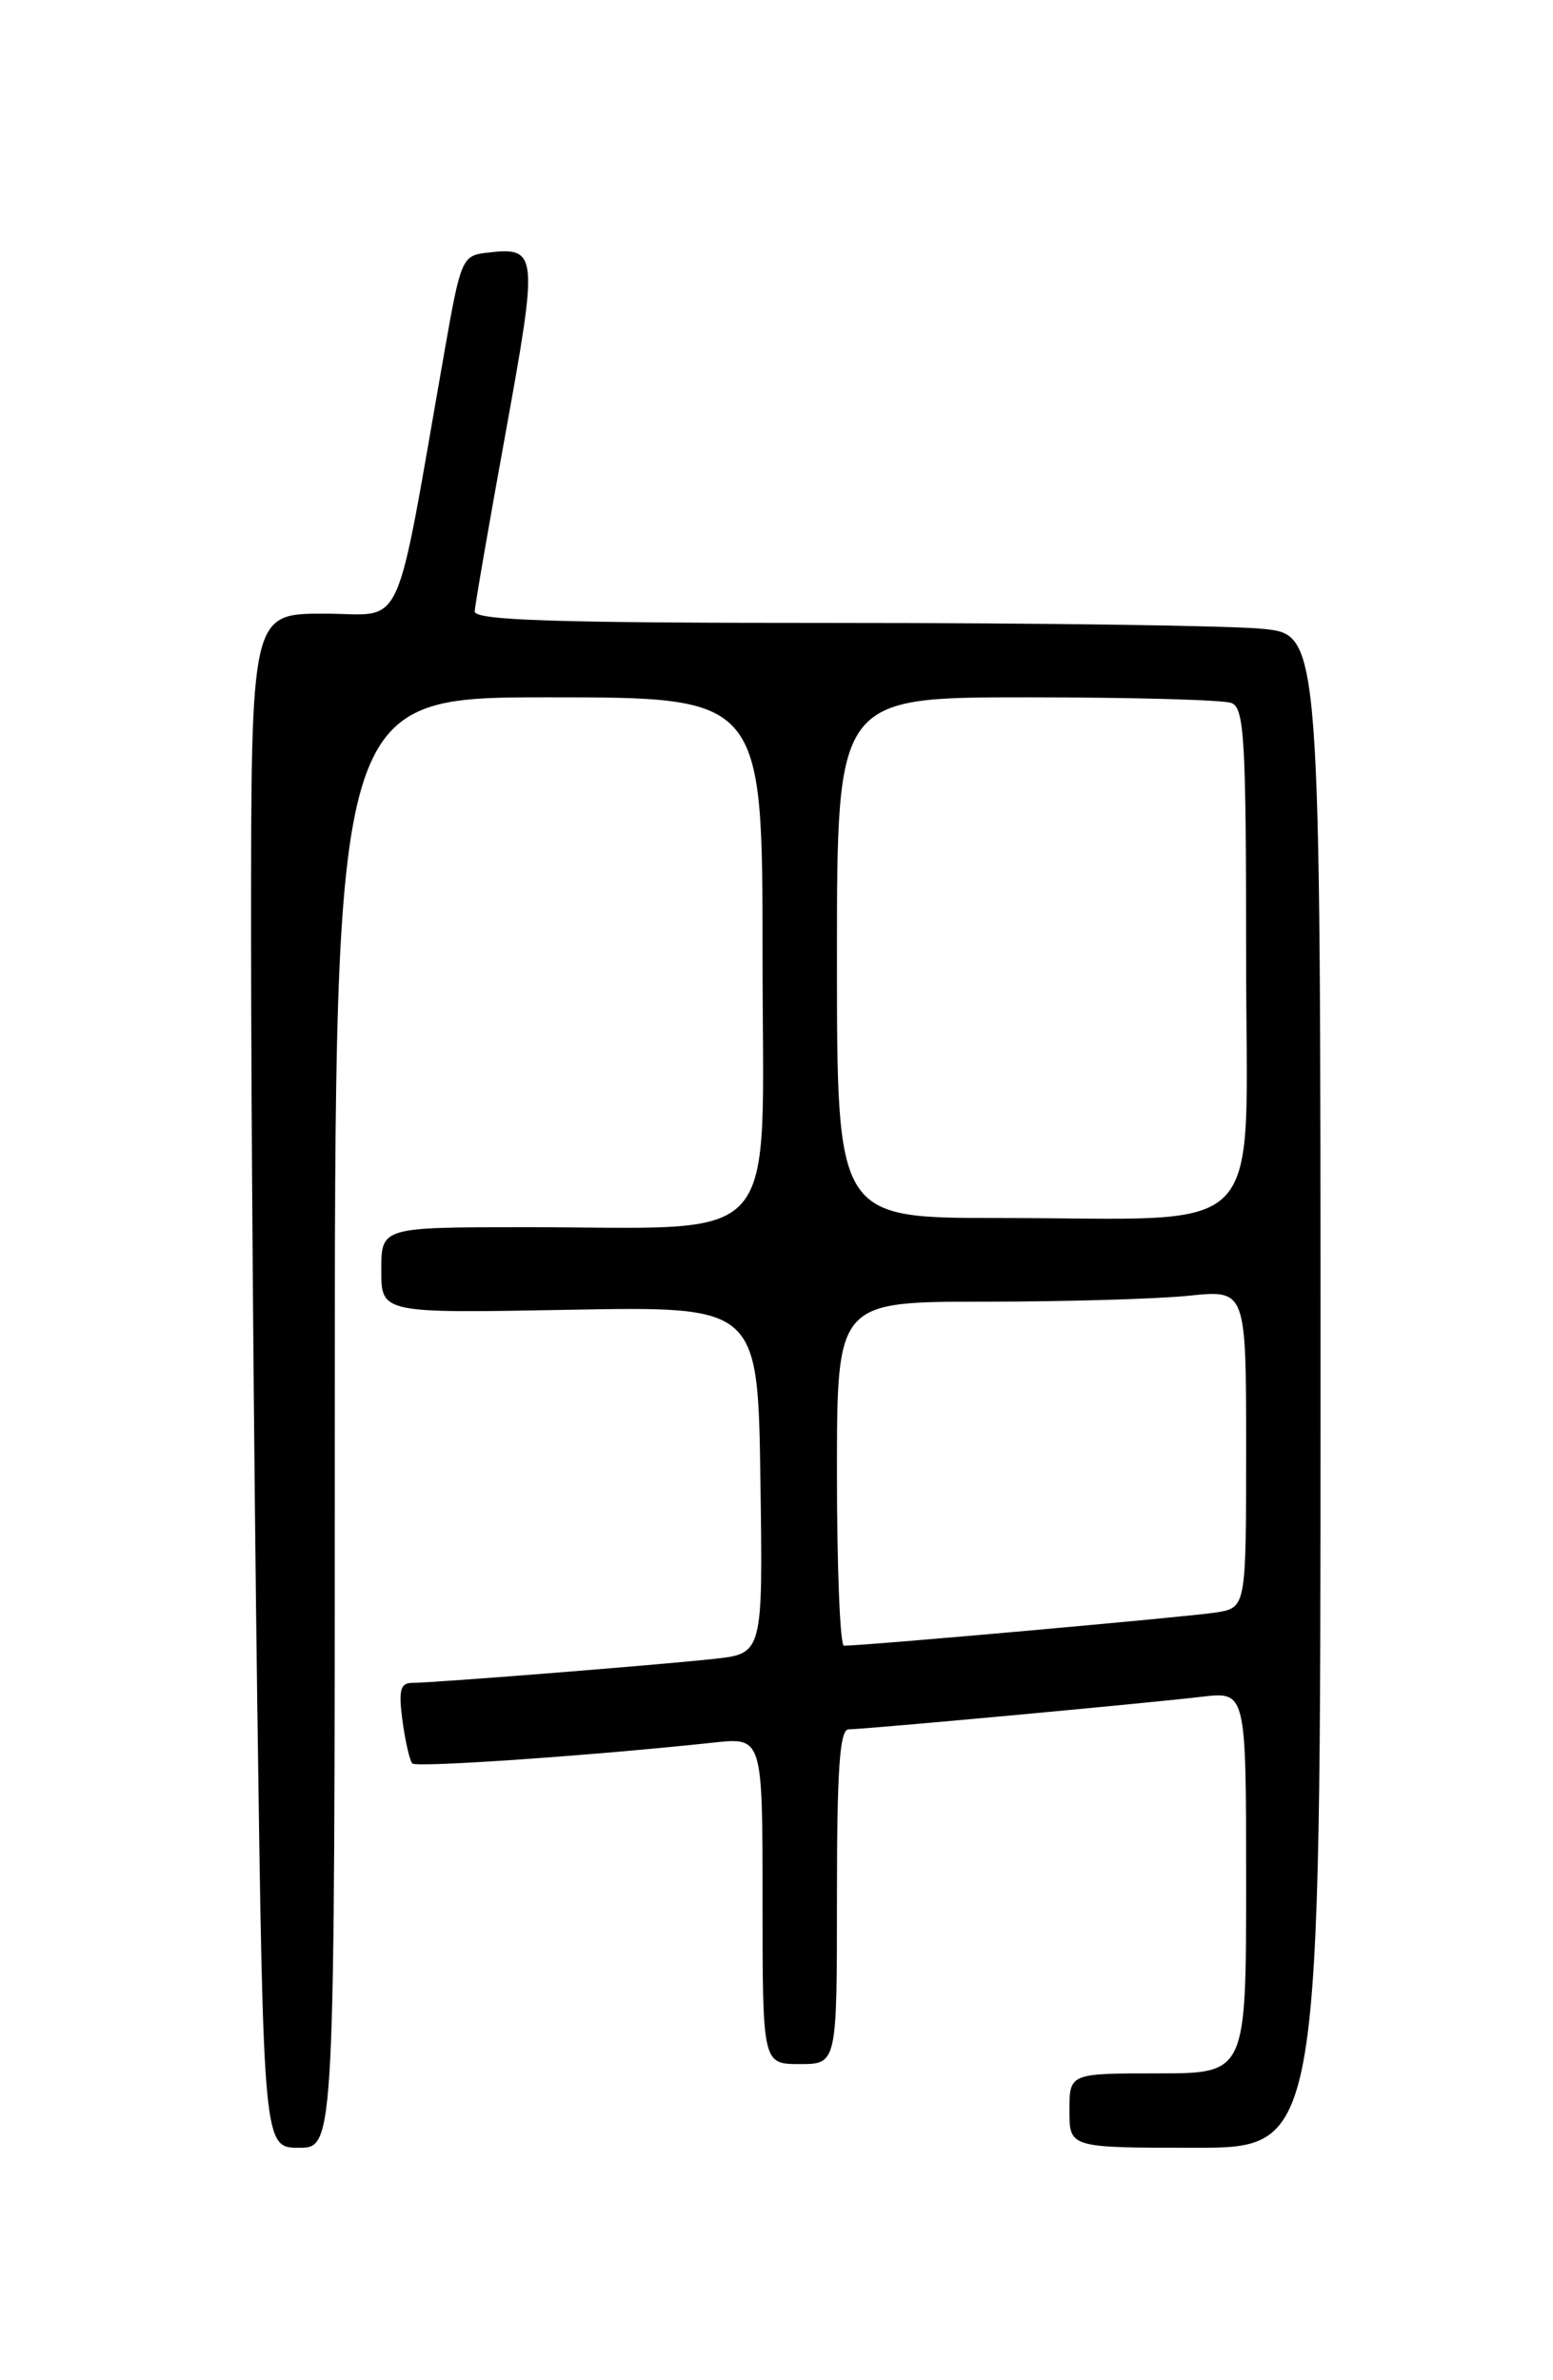 <?xml version="1.0" encoding="UTF-8" standalone="no"?>
<!DOCTYPE svg PUBLIC "-//W3C//DTD SVG 1.1//EN" "http://www.w3.org/Graphics/SVG/1.1/DTD/svg11.dtd" >
<svg xmlns="http://www.w3.org/2000/svg" xmlns:xlink="http://www.w3.org/1999/xlink" version="1.1" viewBox="0 0 167 256">
 <g >
 <path fill="currentColor"
d=" M 36.00 153.00 C 36.00 75.00 36.00 75.00 59.00 75.00 C 82.00 75.00 82.00 75.00 82.00 102.86 C 82.00 134.91 84.59 131.98 56.25 131.99 C 41.00 132.00 41.00 132.00 41.00 136.62 C 41.00 141.25 41.00 141.25 61.25 140.87 C 81.50 140.50 81.50 140.50 81.77 159.18 C 82.04 177.85 82.04 177.85 76.77 178.42 C 70.49 179.10 46.56 181.00 44.31 181.00 C 43.05 181.00 42.84 181.80 43.28 185.08 C 43.59 187.33 44.06 189.39 44.34 189.67 C 44.79 190.13 63.83 188.81 76.75 187.42 C 82.00 186.86 82.00 186.86 82.00 204.43 C 82.00 222.00 82.00 222.00 86.00 222.00 C 90.00 222.00 90.00 222.00 90.00 204.00 C 90.00 190.27 90.30 186.00 91.25 186.00 C 92.96 185.99 123.38 183.19 129.25 182.49 C 134.00 181.93 134.00 181.93 134.00 202.47 C 134.00 223.00 134.00 223.00 124.50 223.00 C 115.00 223.00 115.00 223.00 115.00 227.00 C 115.00 231.00 115.00 231.00 128.50 231.00 C 142.00 231.00 142.00 231.00 142.00 149.64 C 142.00 68.28 142.00 68.28 135.85 67.64 C 132.47 67.29 112.00 67.00 90.35 67.00 C 59.51 67.00 51.01 66.73 51.05 65.75 C 51.08 65.06 52.58 56.40 54.38 46.50 C 57.91 27.02 57.86 26.53 52.28 27.19 C 49.72 27.49 49.53 27.92 47.85 37.50 C 42.30 69.05 43.69 66.00 34.88 66.00 C 27.00 66.00 27.00 66.00 27.00 100.34 C 27.00 119.22 27.30 156.35 27.66 182.84 C 28.33 231.00 28.33 231.00 32.16 231.00 C 36.00 231.00 36.00 231.00 36.00 153.00 Z  M 90.00 158.50 C 90.00 140.00 90.00 140.00 105.85 140.00 C 114.57 140.00 124.47 139.71 127.85 139.36 C 134.00 138.72 134.00 138.72 134.00 155.81 C 134.00 172.91 134.00 172.91 130.75 173.43 C 127.95 173.88 92.83 177.02 90.75 177.00 C 90.34 177.00 90.00 168.68 90.00 158.50 Z  M 90.00 103.00 C 90.00 75.00 90.00 75.00 110.42 75.00 C 121.65 75.00 131.55 75.27 132.42 75.61 C 133.81 76.14 134.00 79.49 134.00 102.97 C 134.00 134.02 136.87 131.00 107.36 131.00 C 90.00 131.00 90.00 131.00 90.00 103.00 Z "/>
</g>
</svg>